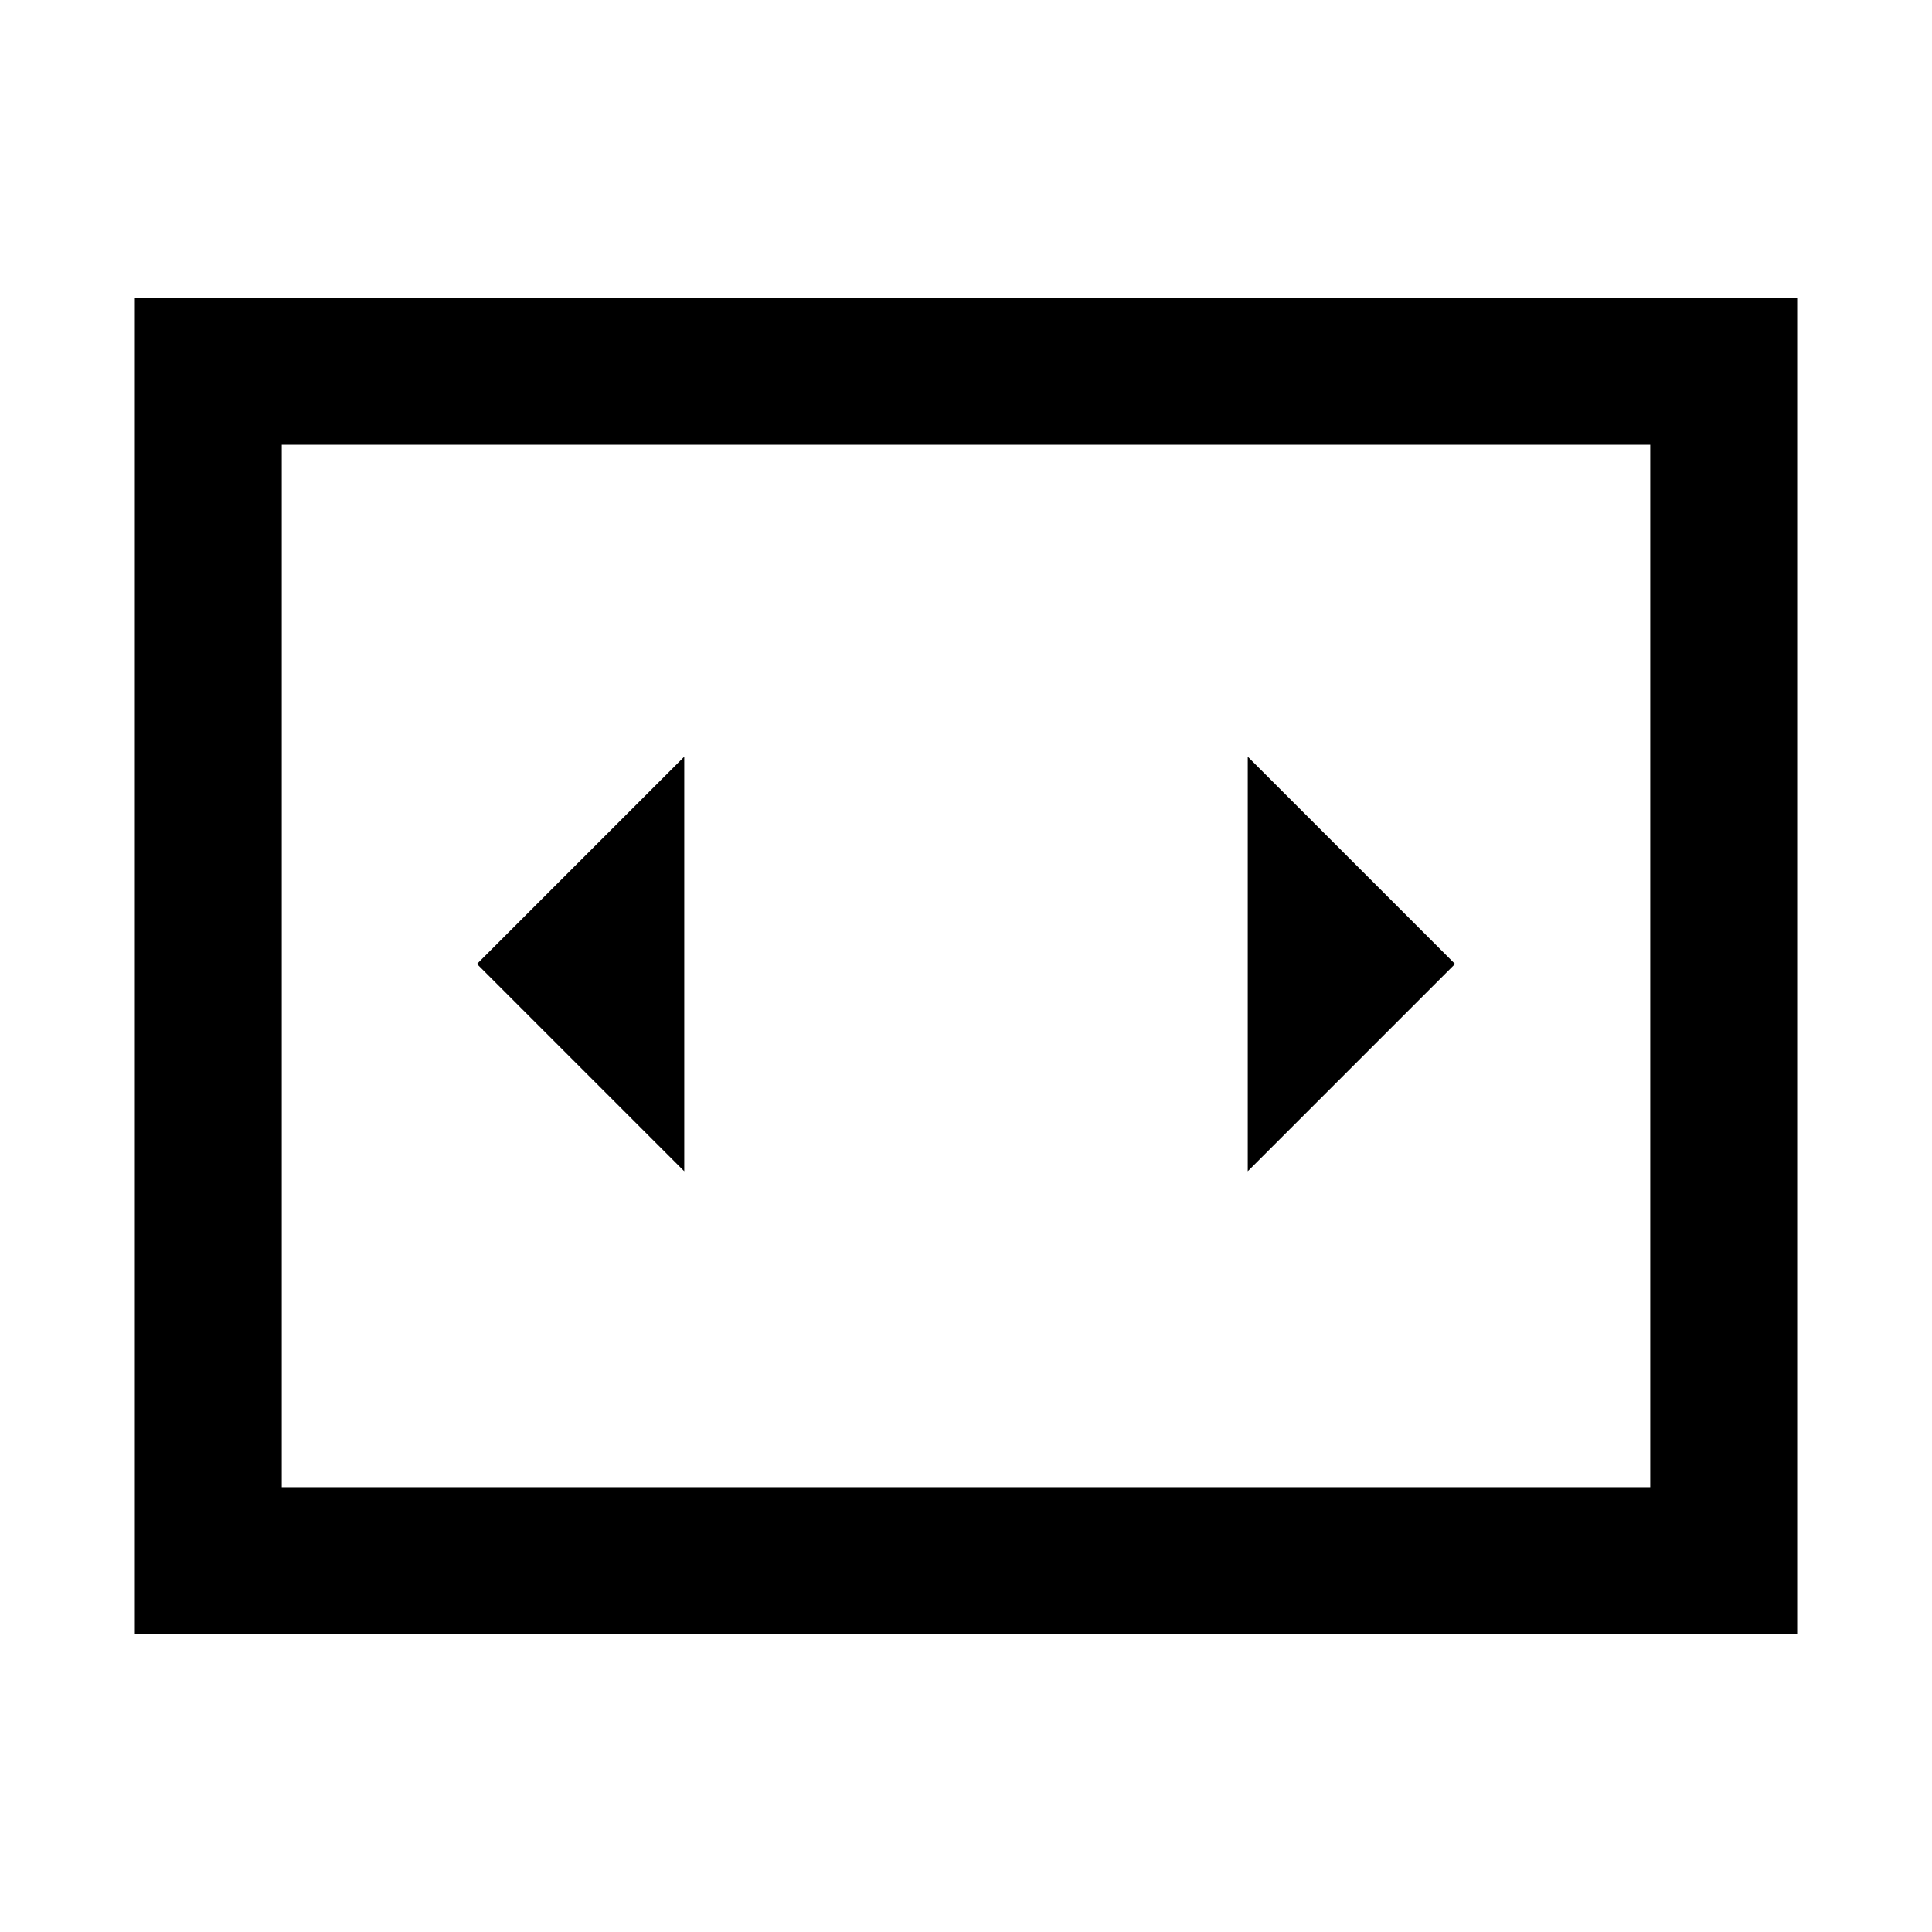 <svg xmlns="http://www.w3.org/2000/svg" height="48" viewBox="0 -960 960 960" width="48"><path d="M340-378v-206L237-481l103 103Zm383-103L620-584v206l103-103ZM67-148v-664h826v664H67Zm753-591H140v518h680v-518Zm-680 0v518-518Z"/></svg>